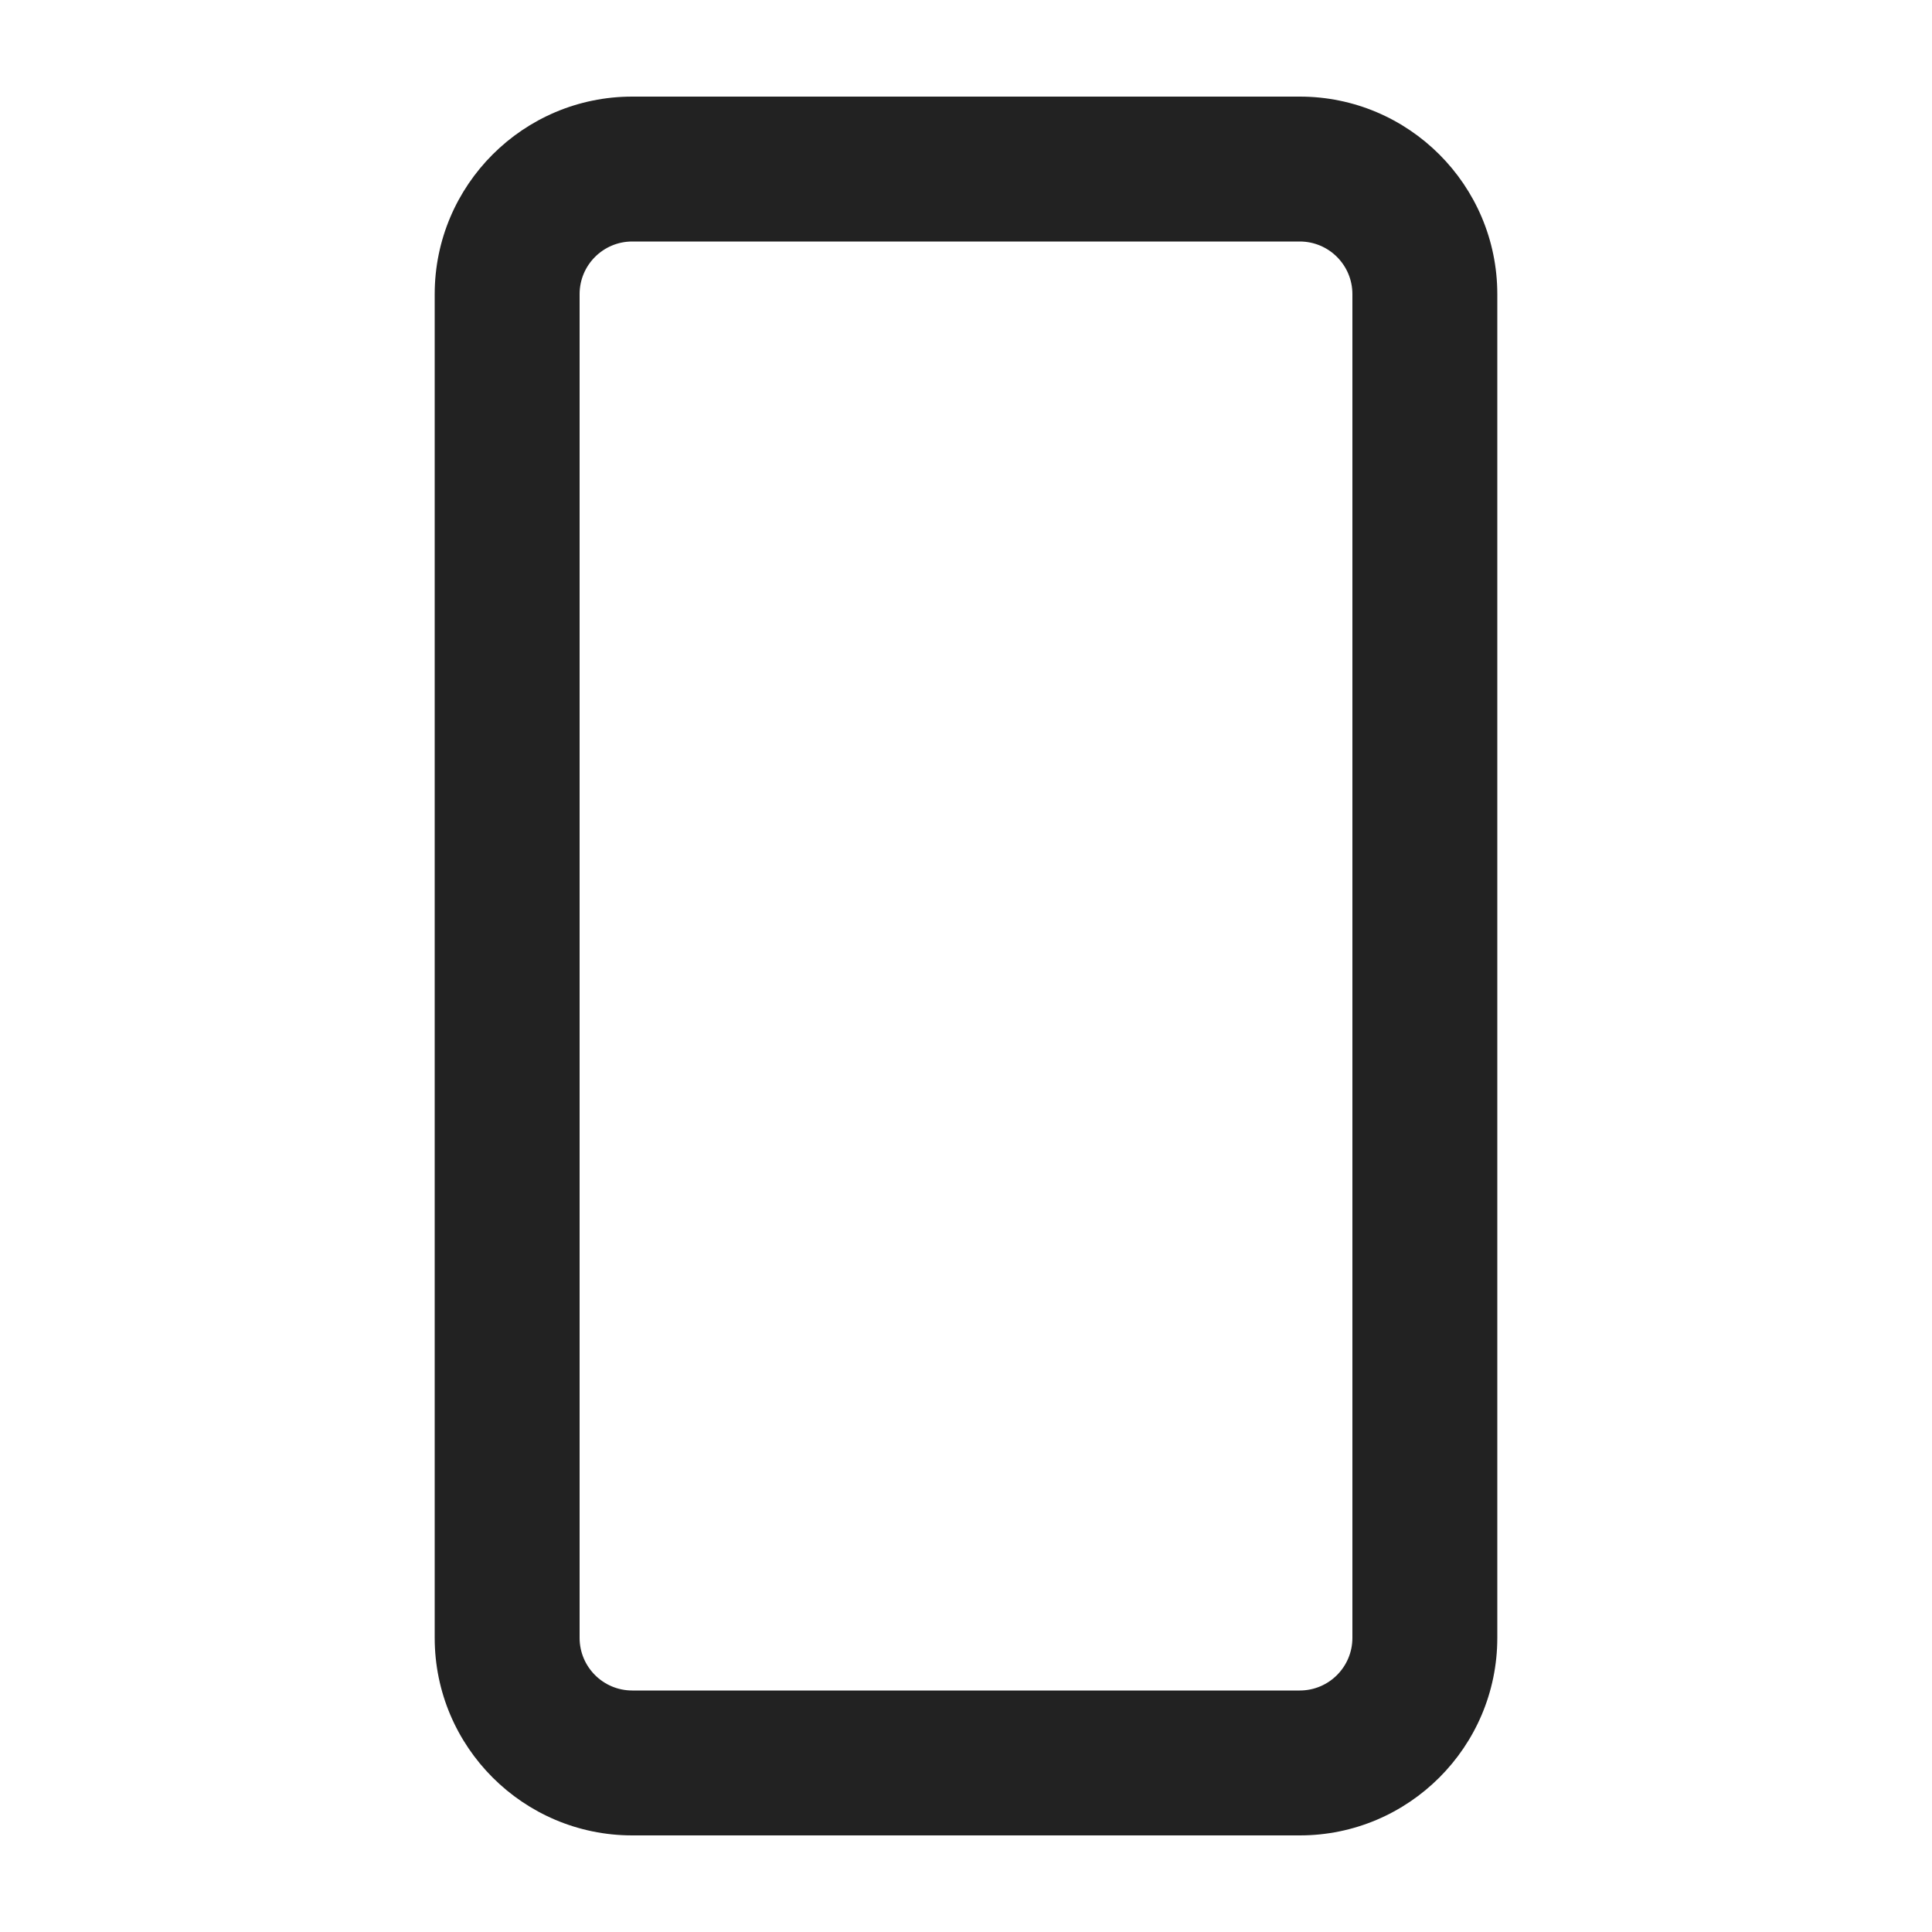<?xml version="1.0" encoding="UTF-8"?>
<svg xmlns="http://www.w3.org/2000/svg" width="20" height="20" viewBox="0 0 20 20">
  <path d="M13.455,19h-6.91c-1.128,0-2.045-.917-2.045-2.045V3.045c0-1.128.917-2.045,2.045-2.045h6.91c1.128,0,2.045.917,2.045,2.045v13.91c0,1.128-.917,2.045-2.045,2.045ZM6.545,2.5c-.301,0-.545.244-.545.545v13.91c0,.301.244.545.545.545h6.91c.301,0,.545-.244.545-.545V3.045c0-.301-.244-.545-.545-.545h-6.91Z" fill="#222"/>
</svg>